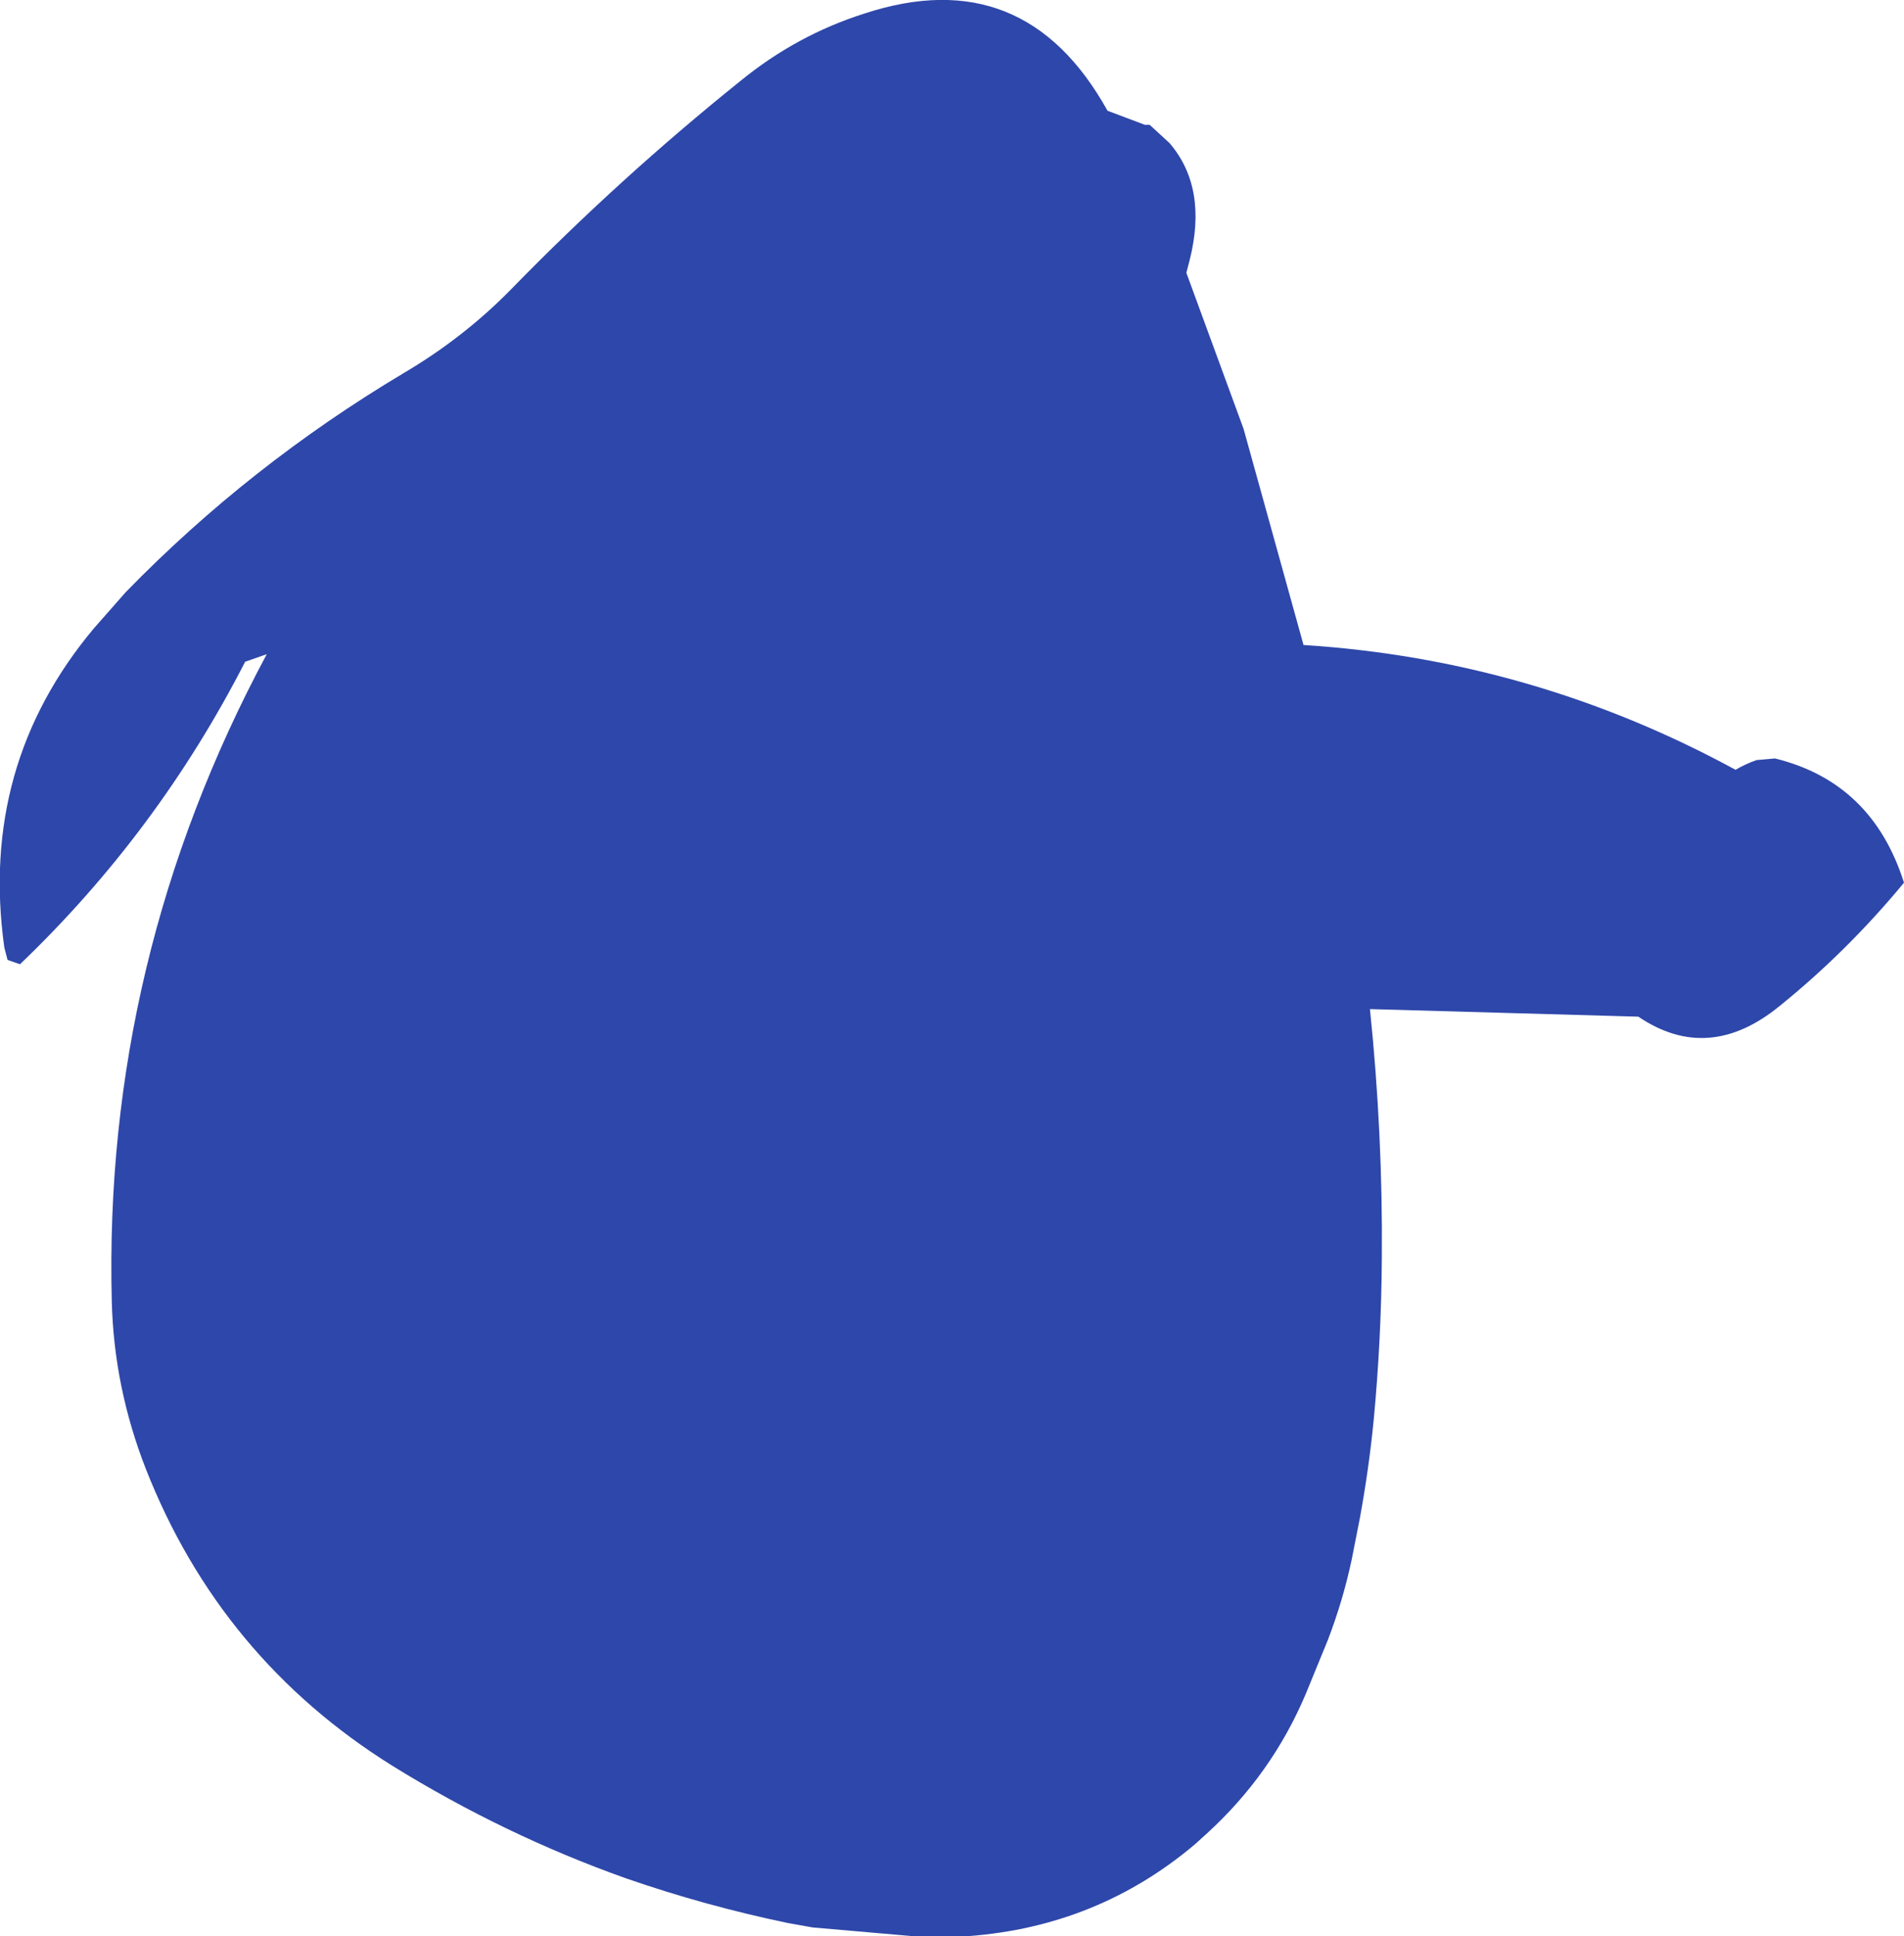 <?xml version="1.0" encoding="UTF-8" standalone="no"?>
<svg xmlns:ffdec="https://www.free-decompiler.com/flash" xmlns:xlink="http://www.w3.org/1999/xlink" ffdec:objectType="shape" height="179.2px" width="176.3px" xmlns="http://www.w3.org/2000/svg">
  <g transform="matrix(1.0, 0.0, 0.0, 1.0, 65.45, 91.85)">
    <path d="M49.7 -52.15 L55.25 -32.15 Q76.5 -30.8 95.25 -20.6 96.2 -21.15 97.2 -21.5 L98.9 -21.65 Q107.9 -19.45 110.85 -10.15 105.6 -3.8 99.35 1.25 92.75 6.65 86.25 2.25 L61.4 1.55 Q62.6 13.15 62.5 24.65 62.45 32.15 61.75 39.55 61.3 44.15 60.45 48.75 L59.7 52.55 Q58.9 56.3 57.5 59.95 L55.45 64.95 Q52.3 72.4 46.25 77.9 L45.2 78.85 Q36.2 86.45 24.25 87.35 L19.0 87.35 9.8 86.55 7.55 86.15 Q-0.15 84.55 -7.5 82.0 -18.75 78.0 -29.1 71.6 -45.05 61.65 -51.95 44.1 -54.9 36.55 -55.1 28.6 -55.9 -3.05 -40.75 -31.3 L-42.75 -30.6 Q-50.85 -14.8 -63.6 -2.6 L-64.75 -3.0 -65.05 -4.15 Q-67.4 -21.0 -56.75 -33.7 L-53.8 -37.05 Q-42.35 -48.8 -28.1 -57.3 -22.5 -60.6 -18.1 -65.1 -8.1 -75.35 3.1 -84.35 8.3 -88.6 14.6 -90.6 29.4 -95.45 37.1 -81.6 L40.55 -80.3 41.0 -80.3 42.85 -78.6 Q46.4 -74.45 44.7 -67.75 L44.4 -66.6 49.7 -52.15" fill="#2e47aa" fill-rule="evenodd" stroke="none"/>
  </g>
</svg>
